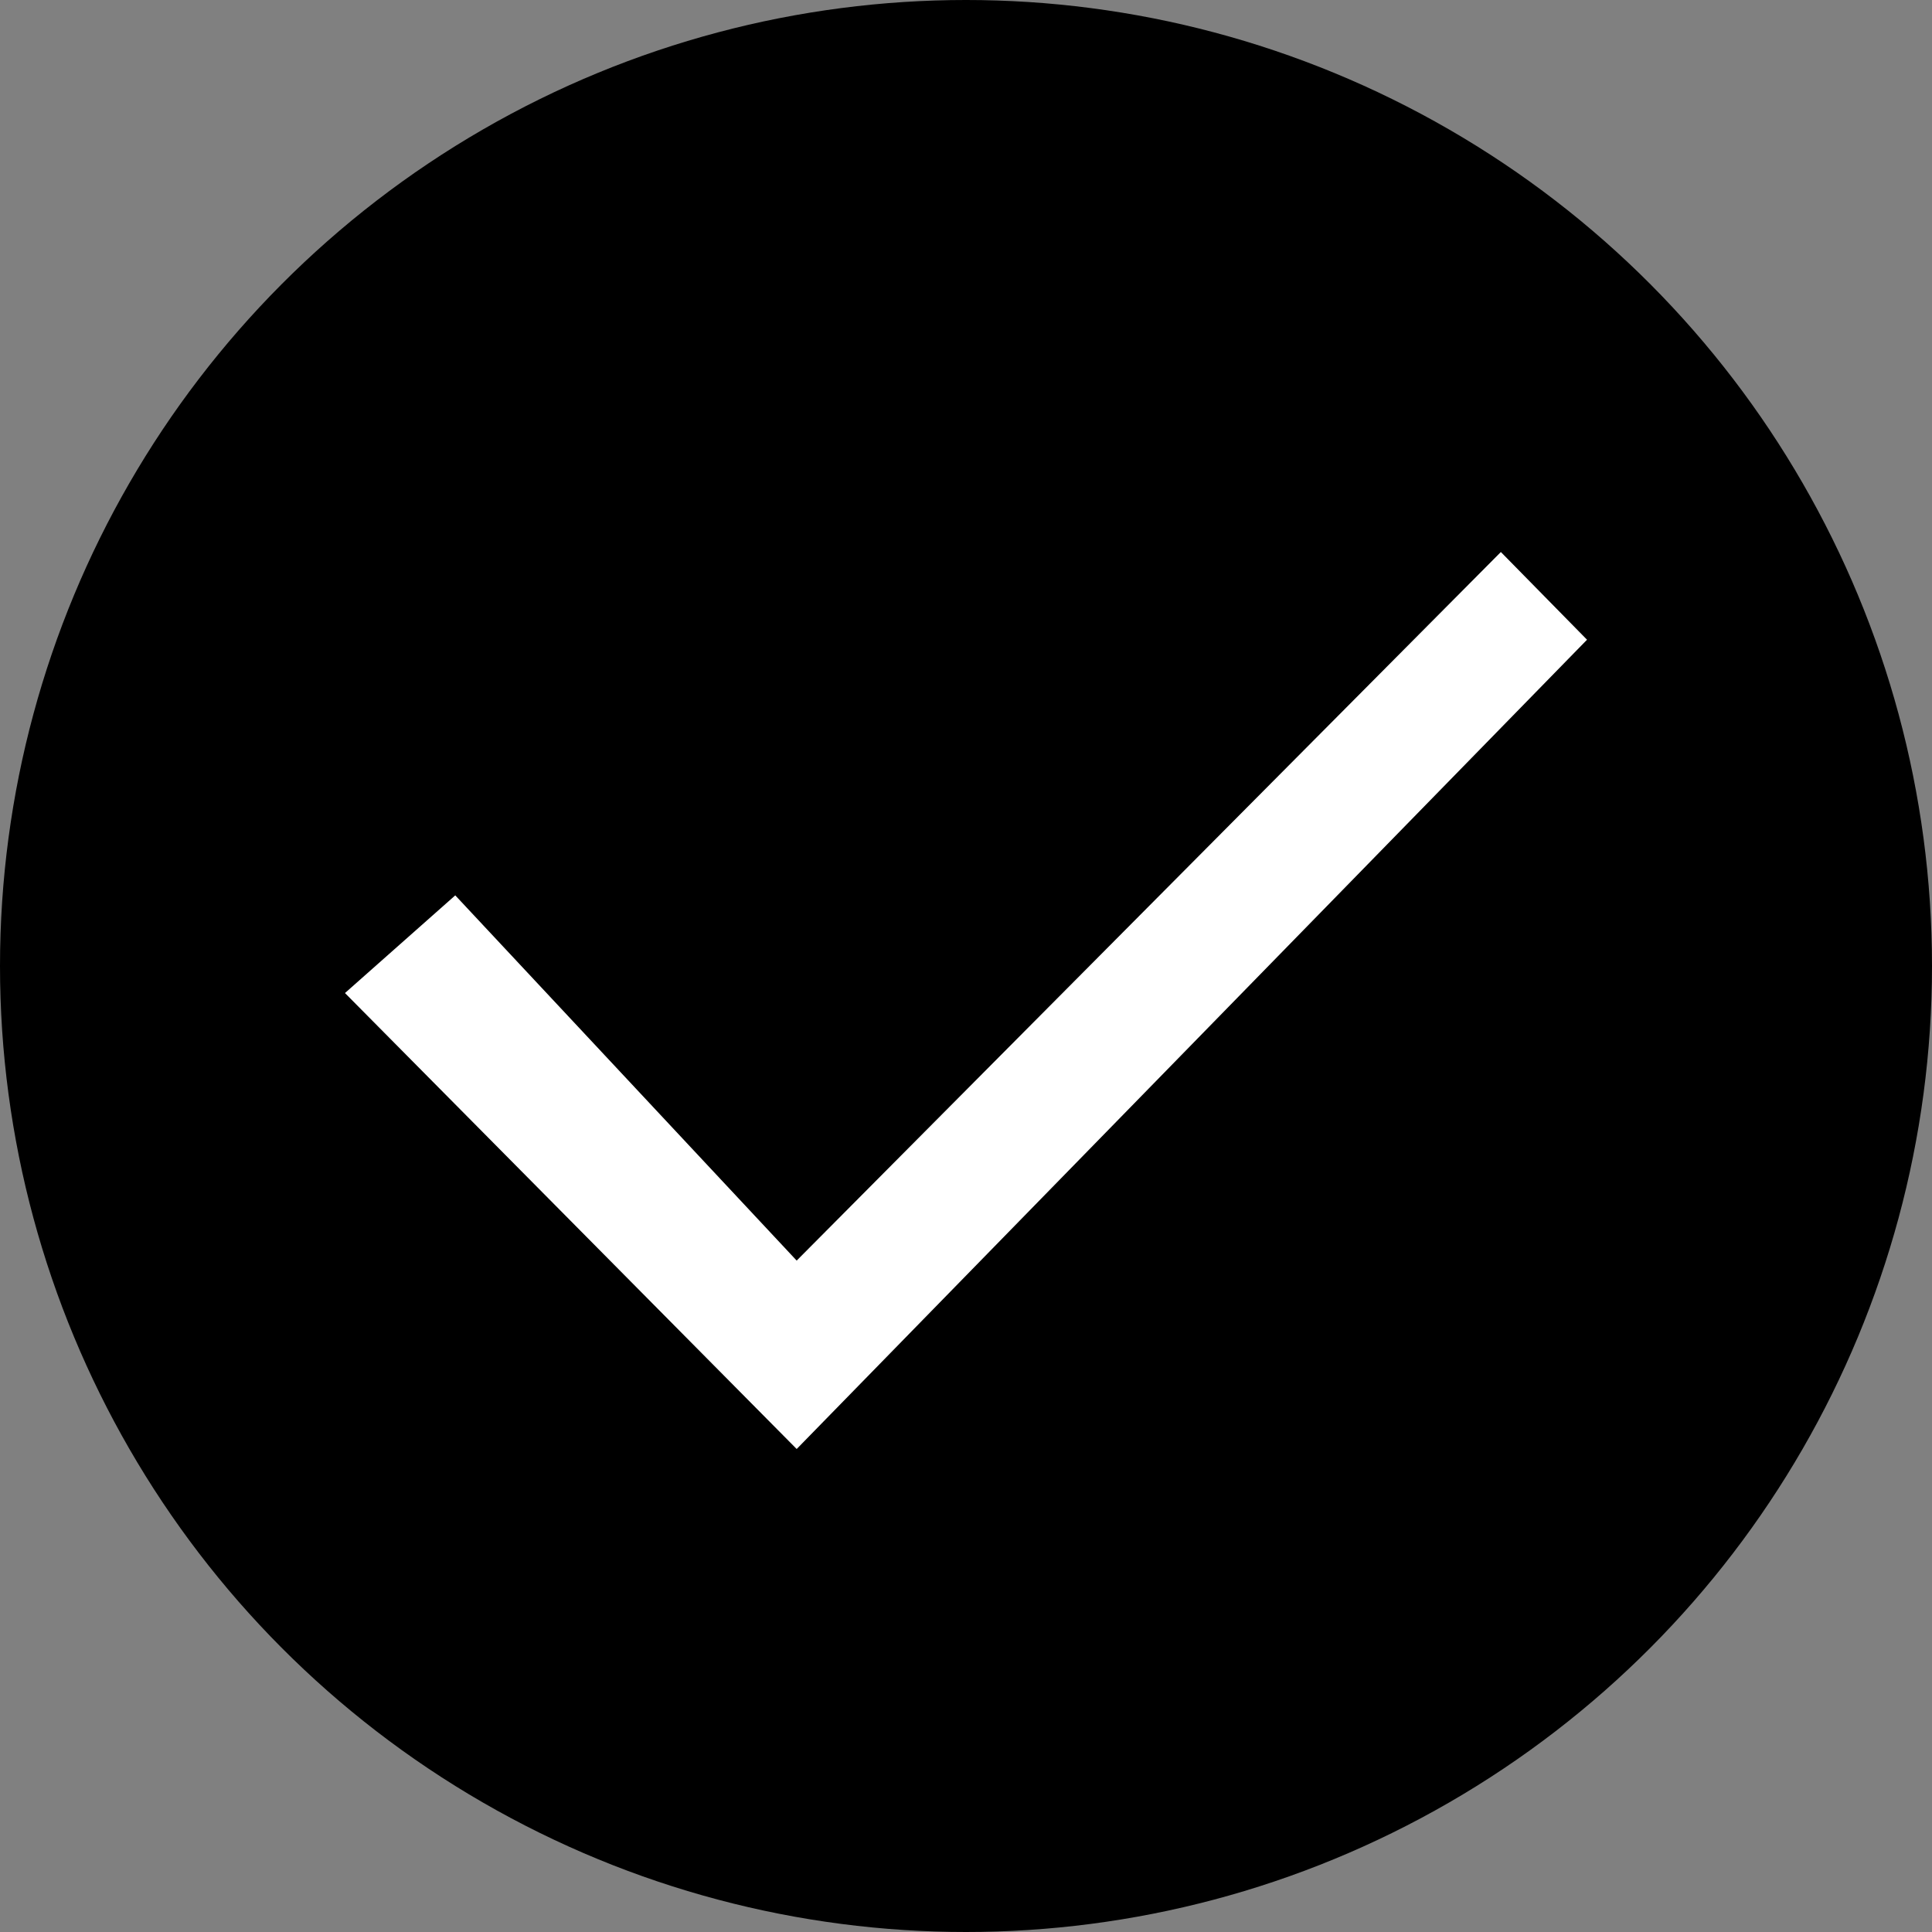 <?xml version="1.0" encoding="UTF-8"?>
<svg width="25px" height="25px" viewBox="0 0 25 25" version="1.1" xmlns="http://www.w3.org/2000/svg" xmlns:xlink="http://www.w3.org/1999/xlink">
    <rect x="0" y="0" width="25" height="25" fill="#808080" stroke="none"/>
    <!-- Generator: Sketch 50.2 (55047) - http://www.bohemiancoding.com/sketch -->
    <title>circle-check</title>
    <desc>Created with Sketch.</desc>
    <defs></defs>
    <g id="Page-1" stroke="none" stroke-width="1" fill-rule="evenodd">
        <g id="circle-check">
            <circle id="Oval-2" cx="12.5" cy="12.5" r="12.5"></circle>
            <polygon id="Shape" fill="#FFFFFF" fill-rule="nonzero" points="19.421 7.143 10.309 16.312 5.891 11.586 4.464 12.85 10.309 18.75 20.536 8.278"></polygon>
        </g>
    </g>
</svg>

